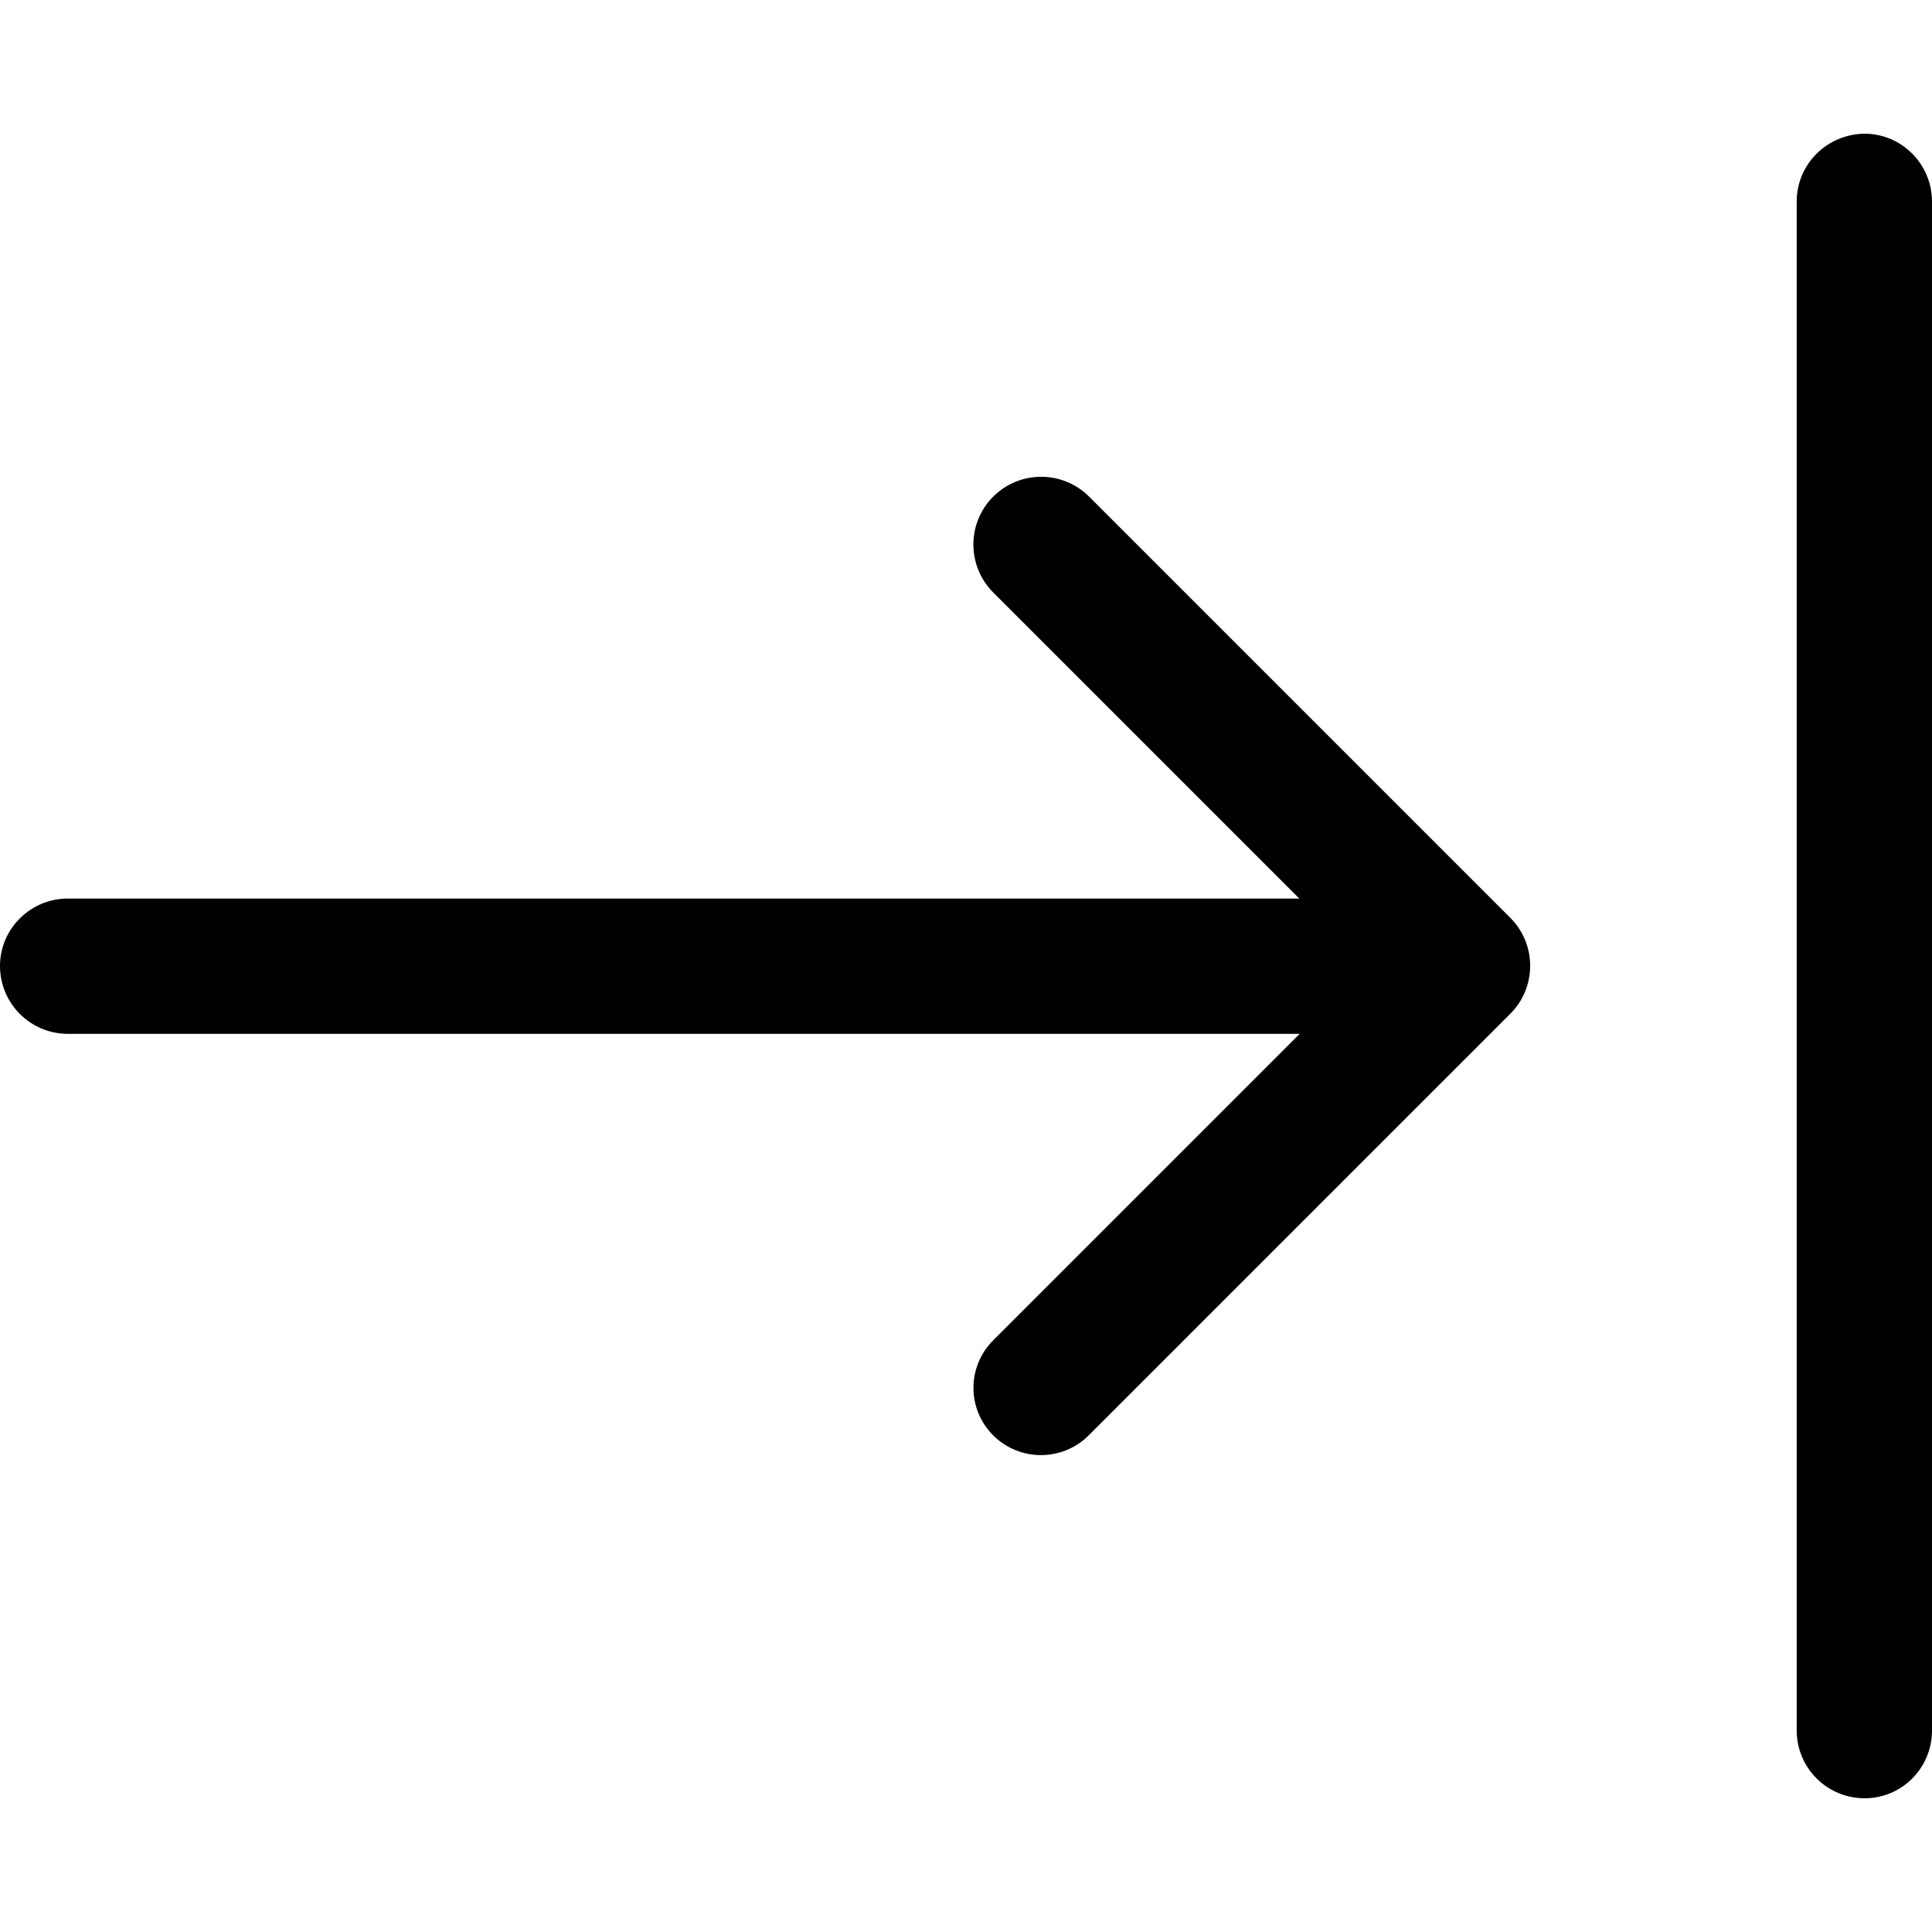 <?xml version="1.0" encoding="UTF-8"?>
<svg enable-background="new 0 0 489.8 489.8" version="1.1" viewBox="0 0 489.8 489.8" xml:space="preserve" xmlns="http://www.w3.org/2000/svg"><path class="svg-fillable" d="m455.5 51.1v387.6c0 9.5 7.7 17.2 17.2 17.2s17.1-7.7 17.1-17.2v-387.6c0-9.5-7.7-17.2-17.1-17.2-9.5 0.1-17.2 7.7-17.2 17.2z"/><path class="svg-fillable" d="m251.8 363.9c3.3 3.3 7.7 5 12.1 5s8.8-1.7 12.1-5l106.9-106.9c6.7-6.7 6.7-17.6 0-24.3l-106.8-106.8c-6.7-6.7-17.6-6.7-24.3 0s-6.7 17.6 0 24.3l77.6 77.6h-312.2c-9.5 0-17.2 7.7-17.2 17.1 0 9.5 7.7 17.2 17.2 17.2h312.3l-77.6 77.6c-6.8 6.7-6.8 17.5-0.1 24.2z"/>
</svg>